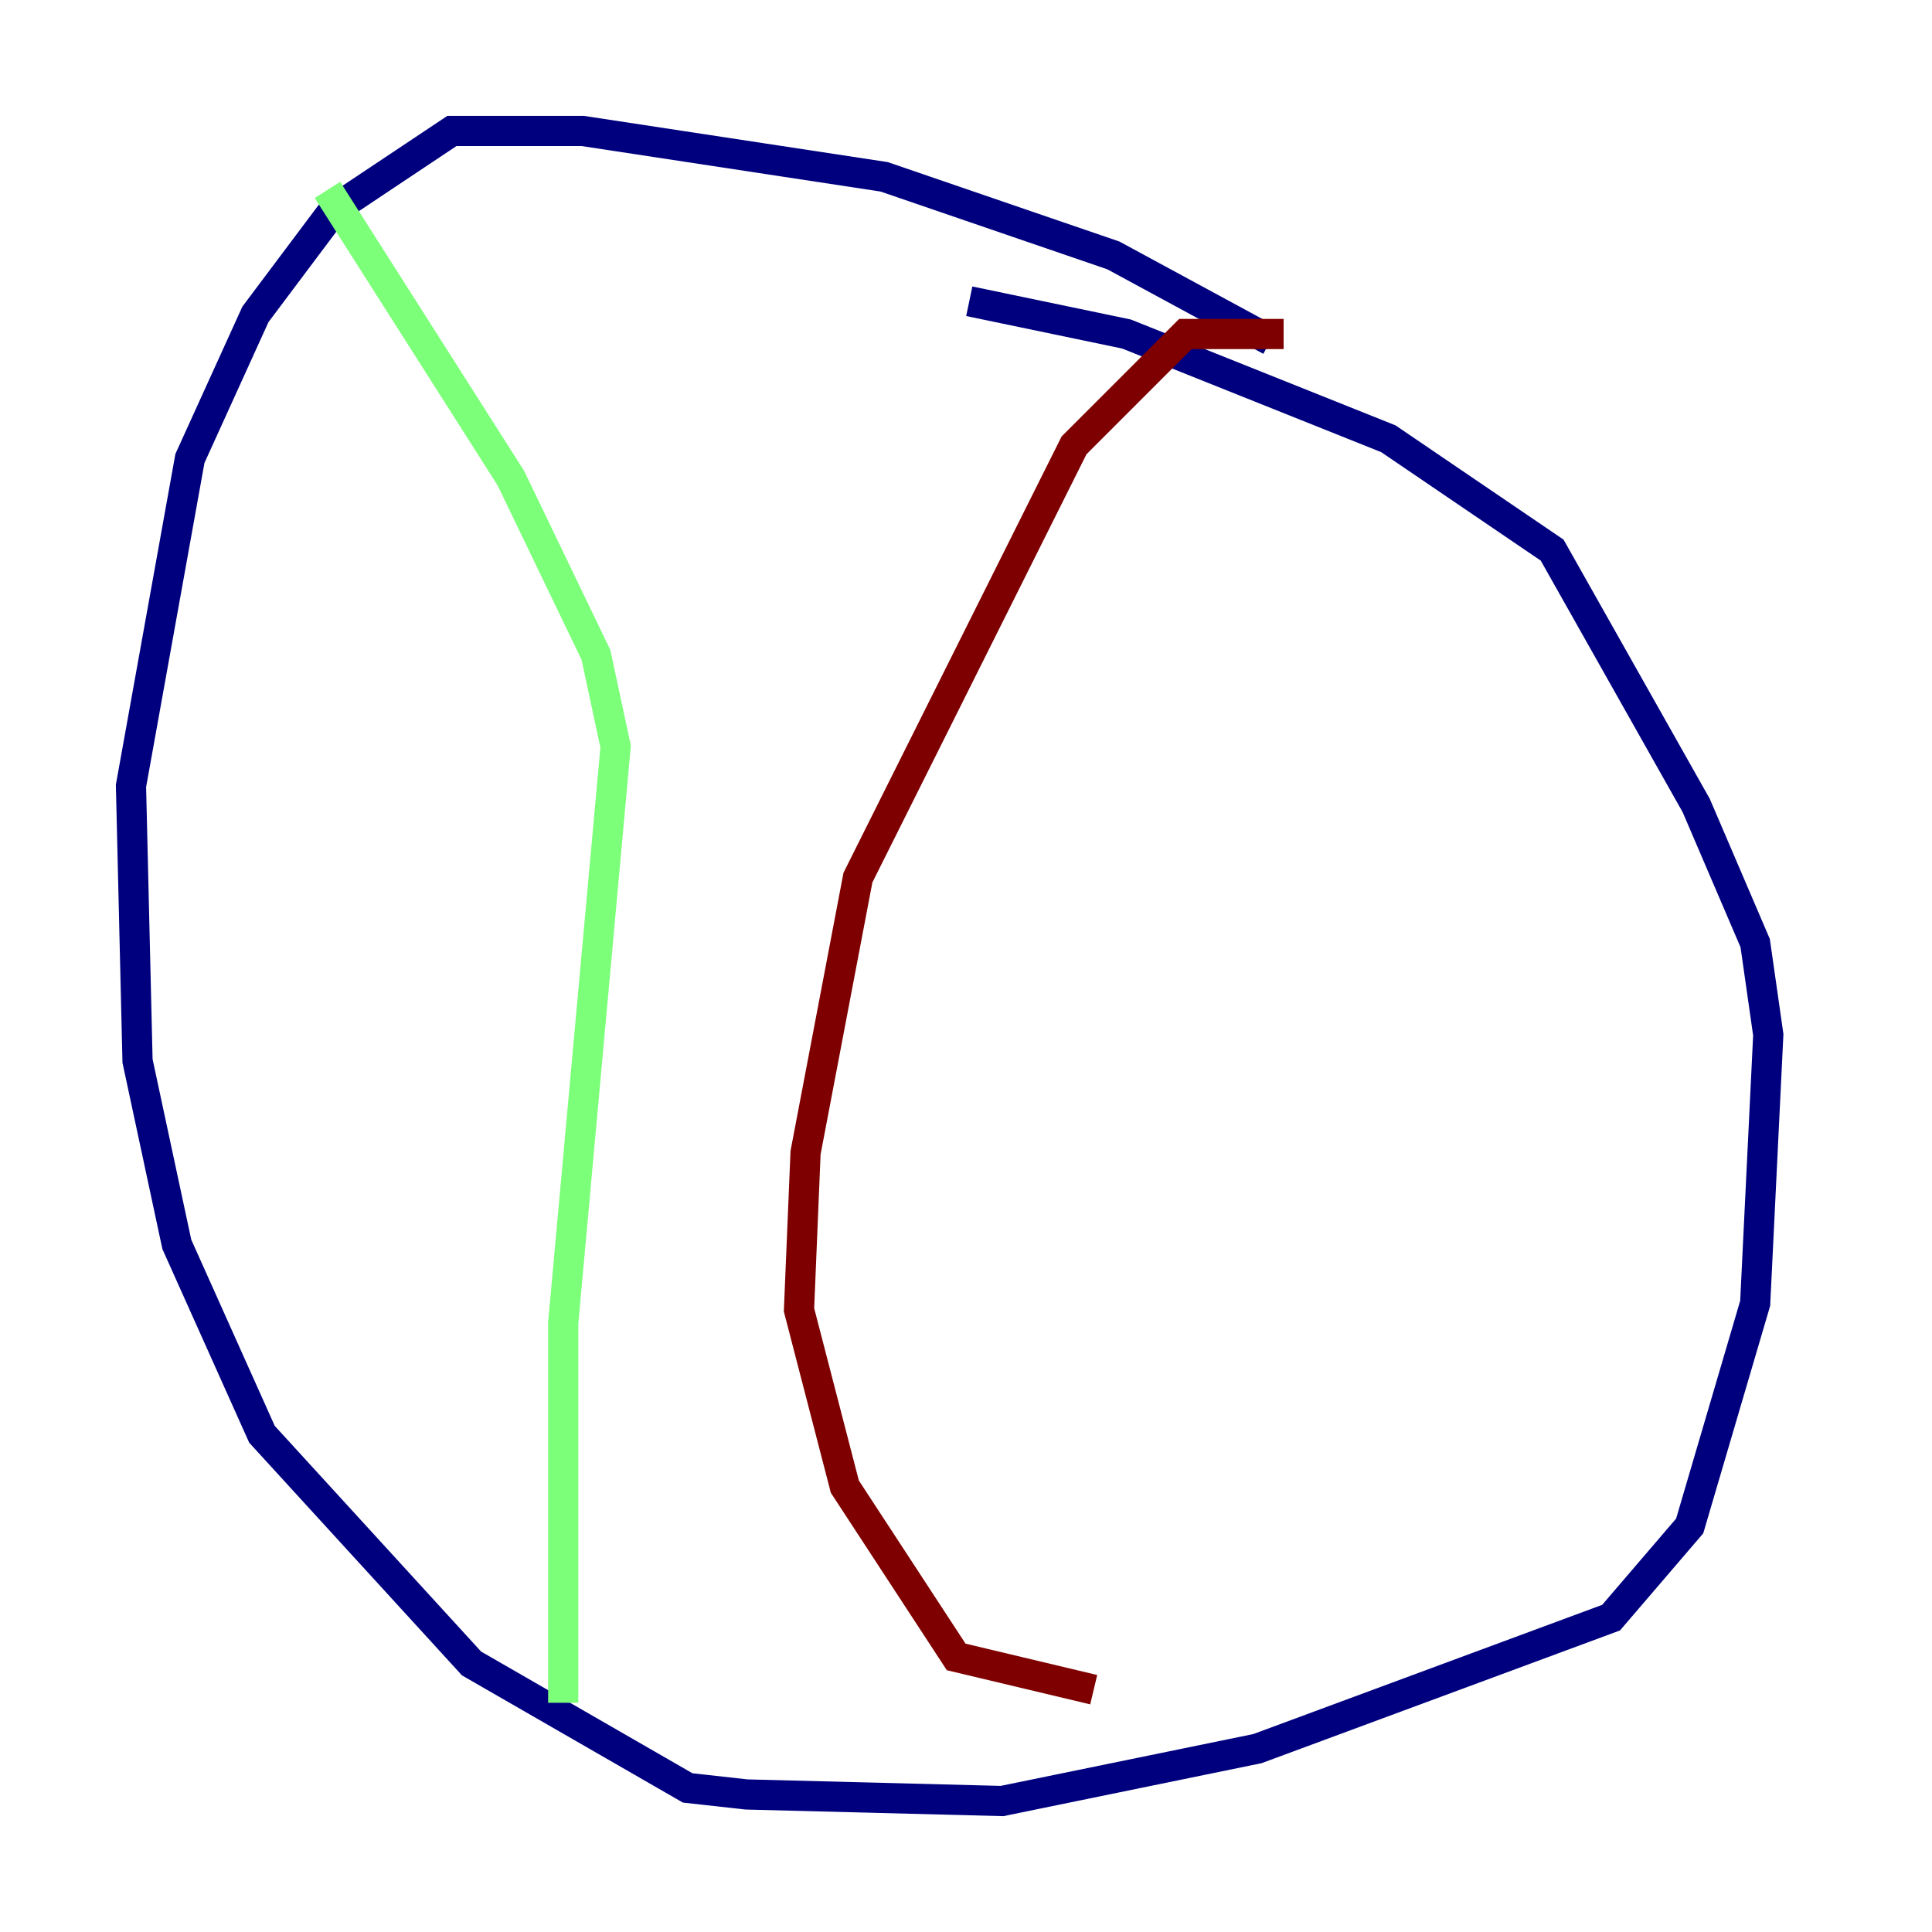 <?xml version="1.0" encoding="utf-8" ?>
<svg baseProfile="tiny" height="128" version="1.2" viewBox="0,0,128,128" width="128" xmlns="http://www.w3.org/2000/svg" xmlns:ev="http://www.w3.org/2001/xml-events" xmlns:xlink="http://www.w3.org/1999/xlink"><defs /><polyline fill="none" points="84.176,22.563 73.763,16.922 58.576,11.715 38.617,8.678 29.939,8.678 22.129,13.885 16.922,20.827 12.583,30.373 8.678,52.068 9.112,70.291 11.715,82.441 17.356,95.024 31.241,110.21 45.559,118.454 49.464,118.888 66.386,119.322 83.308,115.851 106.739,107.173 111.946,101.098 116.285,86.346 117.153,68.556 116.285,62.481 112.38,53.37 102.834,36.447 91.986,29.071 74.63,22.129 64.217,19.959" stroke="#00007f" stroke-width="2" /><polyline fill="none" points="21.695,12.583 33.844,31.675 39.485,43.39 40.786,49.464 37.315,87.647 37.315,112.814" stroke="#7cff79" stroke-width="2" /><polyline fill="none" points="85.044,22.129 78.536,22.129 71.159,29.505 56.841,58.142 53.37,76.366 52.936,86.78 55.973,98.495 63.349,109.776 72.461,111.946" stroke="#7f0000" stroke-width="2" /></svg>